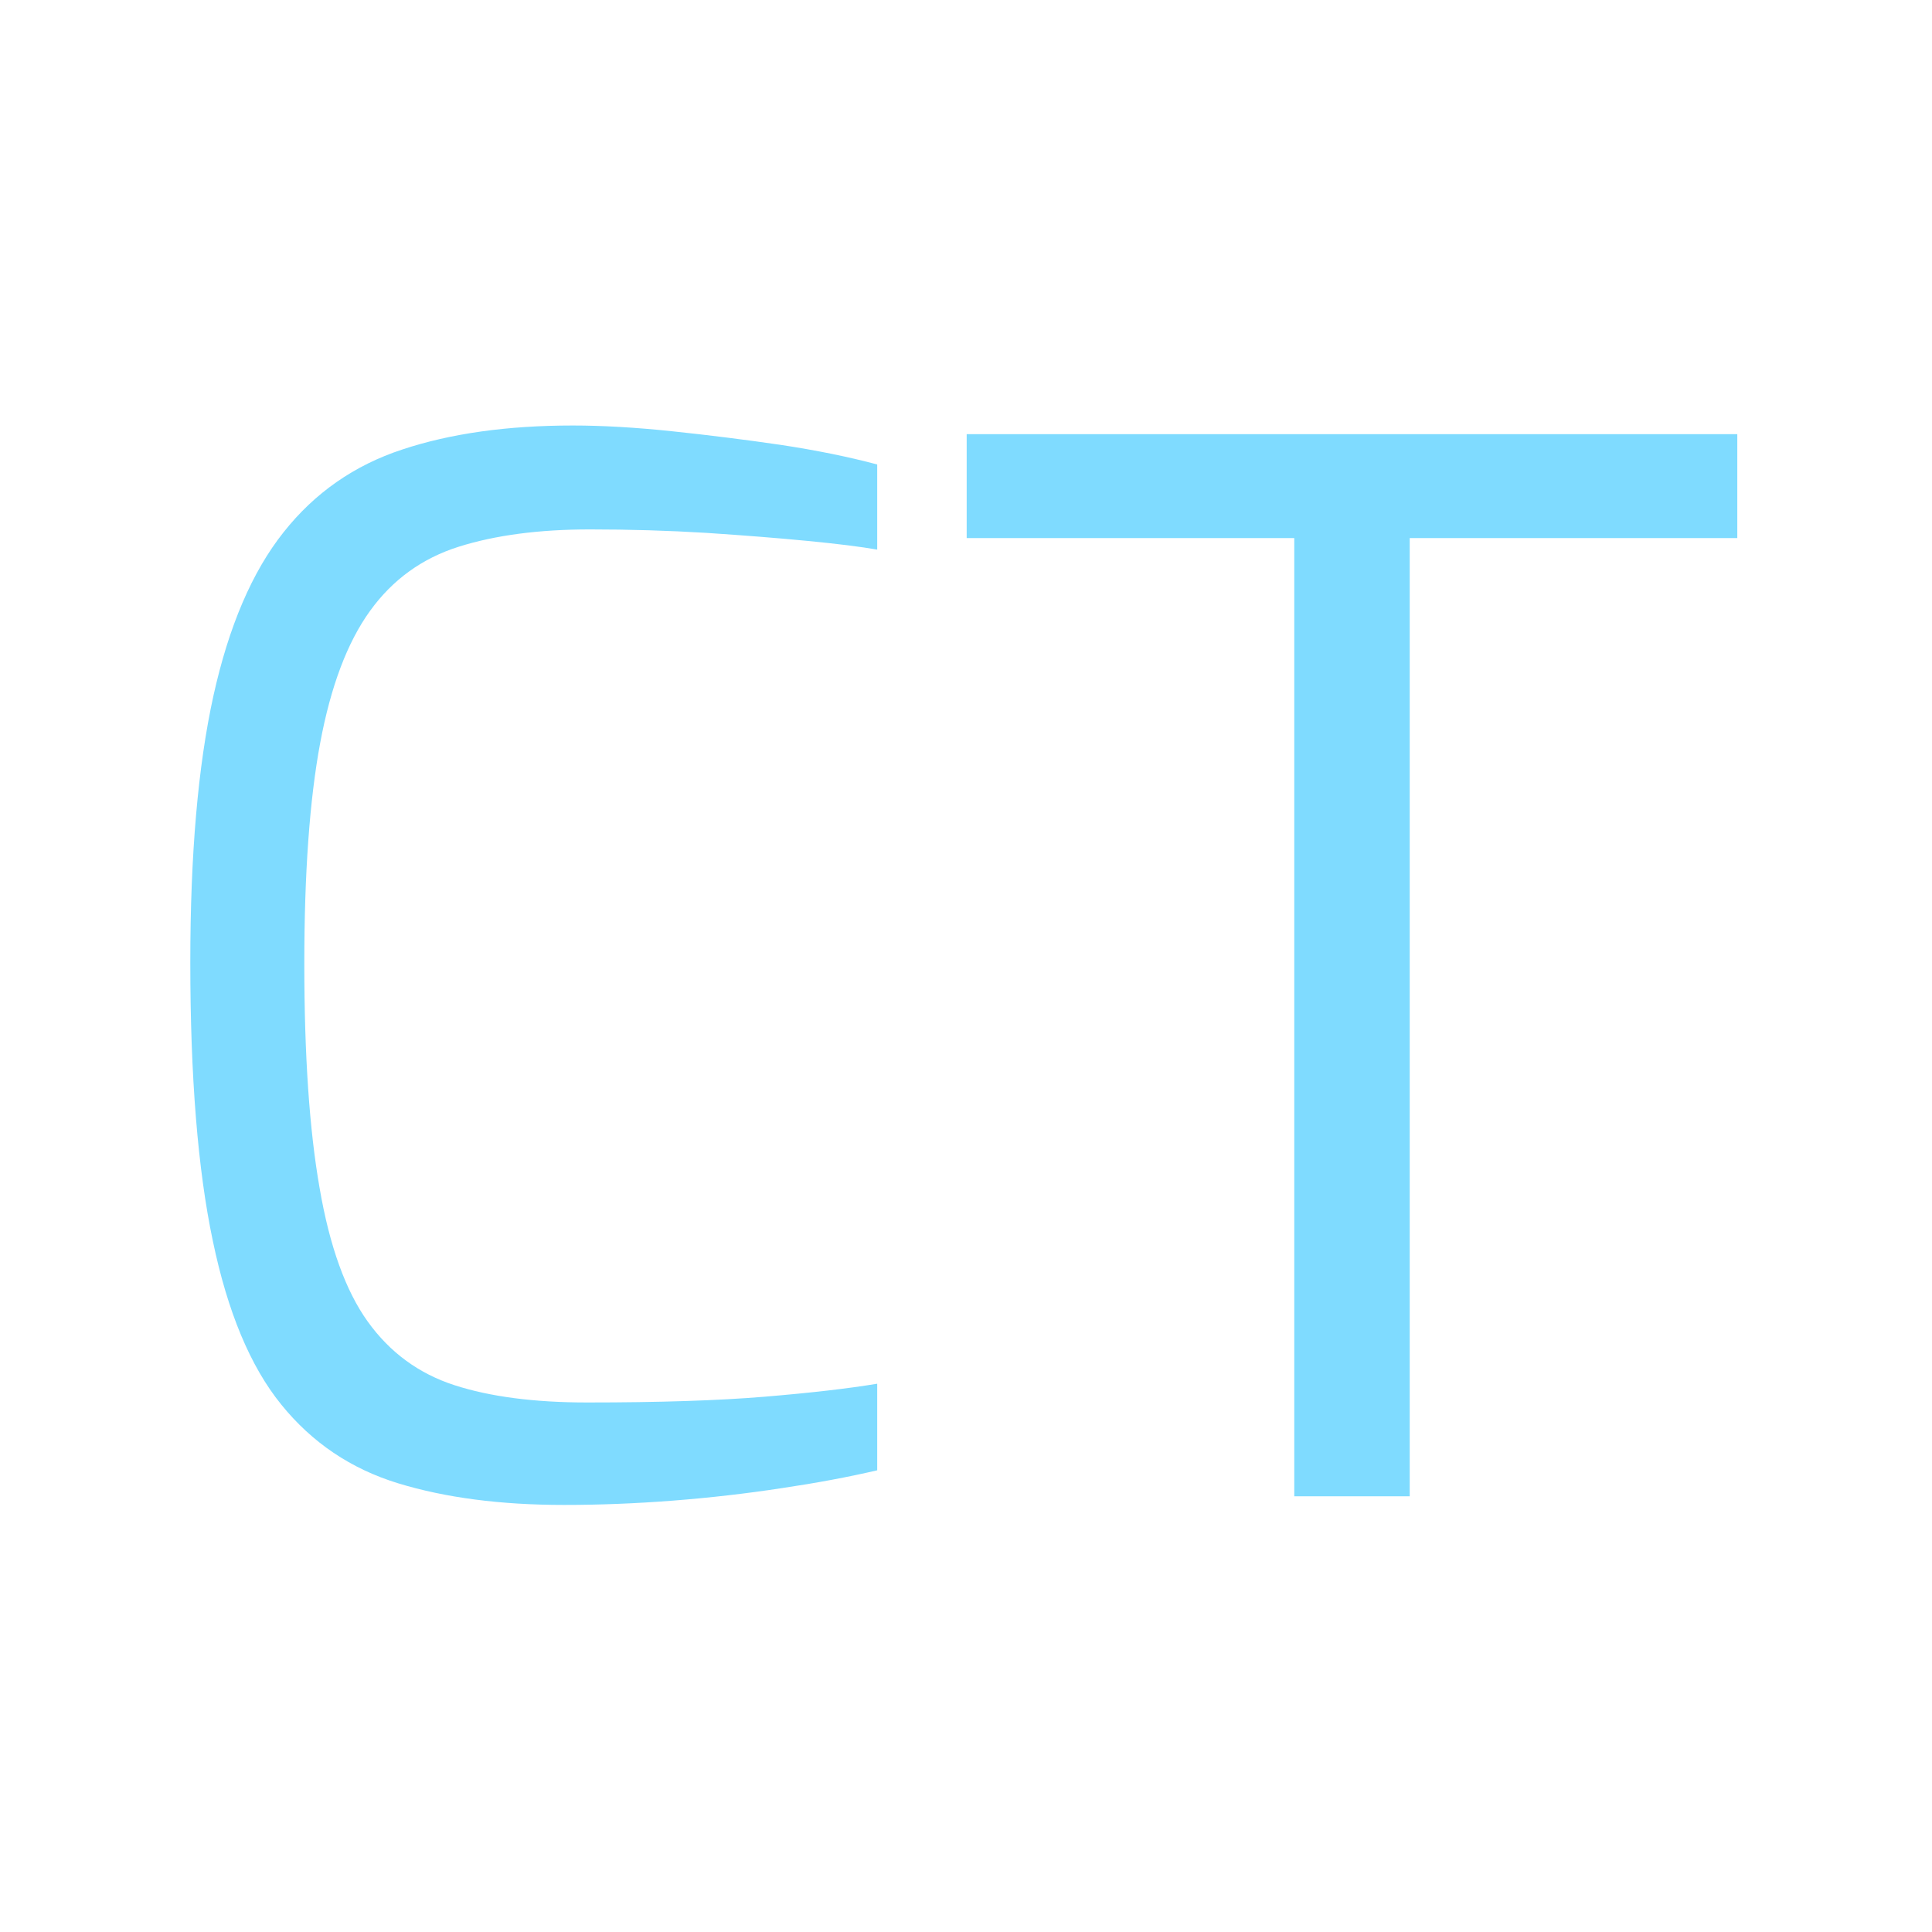 <svg xmlns="http://www.w3.org/2000/svg" version="1.1" xmlns:xlink="http://www.w3.org/1999/xlink" xmlns:svgjs="http://svgjs.dev/svgjs" width="128" height="128" viewBox="0 0 128 128"><g transform="matrix(0.805,0,0,0.805,12.334,28.126)"><svg viewBox="0 0 155 108" data-background-color="#2f2e2e" preserveAspectRatio="xMidYMid meet" height="89" width="128" xmlns="http://www.w3.org/2000/svg" xmlns:xlink="http://www.w3.org/1999/xlink"><g id="tight-bounds" transform="matrix(1,0,0,1,0.25,0.098)"><svg viewBox="0 0 154.5 107.804" height="107.804" width="154.5"><g><svg viewBox="0 0 154.5 107.804" height="107.804" width="154.5"><g><svg viewBox="0 0 154.5 107.804" height="107.804" width="154.5"><g><svg viewBox="0 0 154.5 107.804" height="107.804" width="154.5"><g><svg viewBox="0 0 154.5 107.804" height="107.804" width="154.5"><g transform="matrix(1,0,0,1,0,0)"><svg width="154.5" viewBox="2.95 -37.1 53.6 37.4" height="107.804" data-palette-color="#7fdbff"><path d="M15.9 0.3L15.9 0.3Q12.6 0.3 10.15-0.45 7.7-1.2 6.1-3.18 4.5-5.15 3.73-8.85 2.95-12.55 2.95-18.5L2.95-18.5Q2.95-24.1 3.75-27.73 4.55-31.35 6.18-33.4 7.8-35.45 10.3-36.27 12.8-37.1 16.2-37.1L16.2-37.1Q17.75-37.1 19.65-36.9 21.55-36.7 23.4-36.43 25.25-36.15 26.75-35.75L26.75-35.75 26.75-32.8Q25.9-32.95 24.35-33.1 22.8-33.25 20.83-33.38 18.85-33.5 16.8-33.5L16.8-33.5Q14.15-33.5 12.25-32.9 10.35-32.3 9.18-30.68 8-29.05 7.45-26.1 6.9-23.15 6.9-18.45L6.9-18.45Q6.9-13.7 7.43-10.68 7.95-7.65 9.1-6.05 10.25-4.45 12.1-3.85 13.95-3.25 16.7-3.25L16.7-3.25Q20.45-3.25 22.85-3.45 25.25-3.65 26.75-3.9L26.75-3.9 26.75-0.9Q25.25-0.55 23.43-0.28 21.6 0 19.68 0.15 17.75 0.3 15.9 0.3ZM45.2 0L41.2 0 41.2-33.2 29.85-33.2 29.85-36.8 56.55-36.8 56.55-33.2 45.2-33.2 45.2 0Z" opacity="1" transform="matrix(1,0,0,1,0,0)" fill="#7fdbff" class="undefined-text-0" data-fill-palette-color="primary" id="text-0"></path></svg></g></svg></g></svg></g></svg></g></svg></g><defs></defs></svg><rect width="154.5" height="107.804" fill="none" stroke="none" visibility="hidden"></rect></g></svg></g></svg>